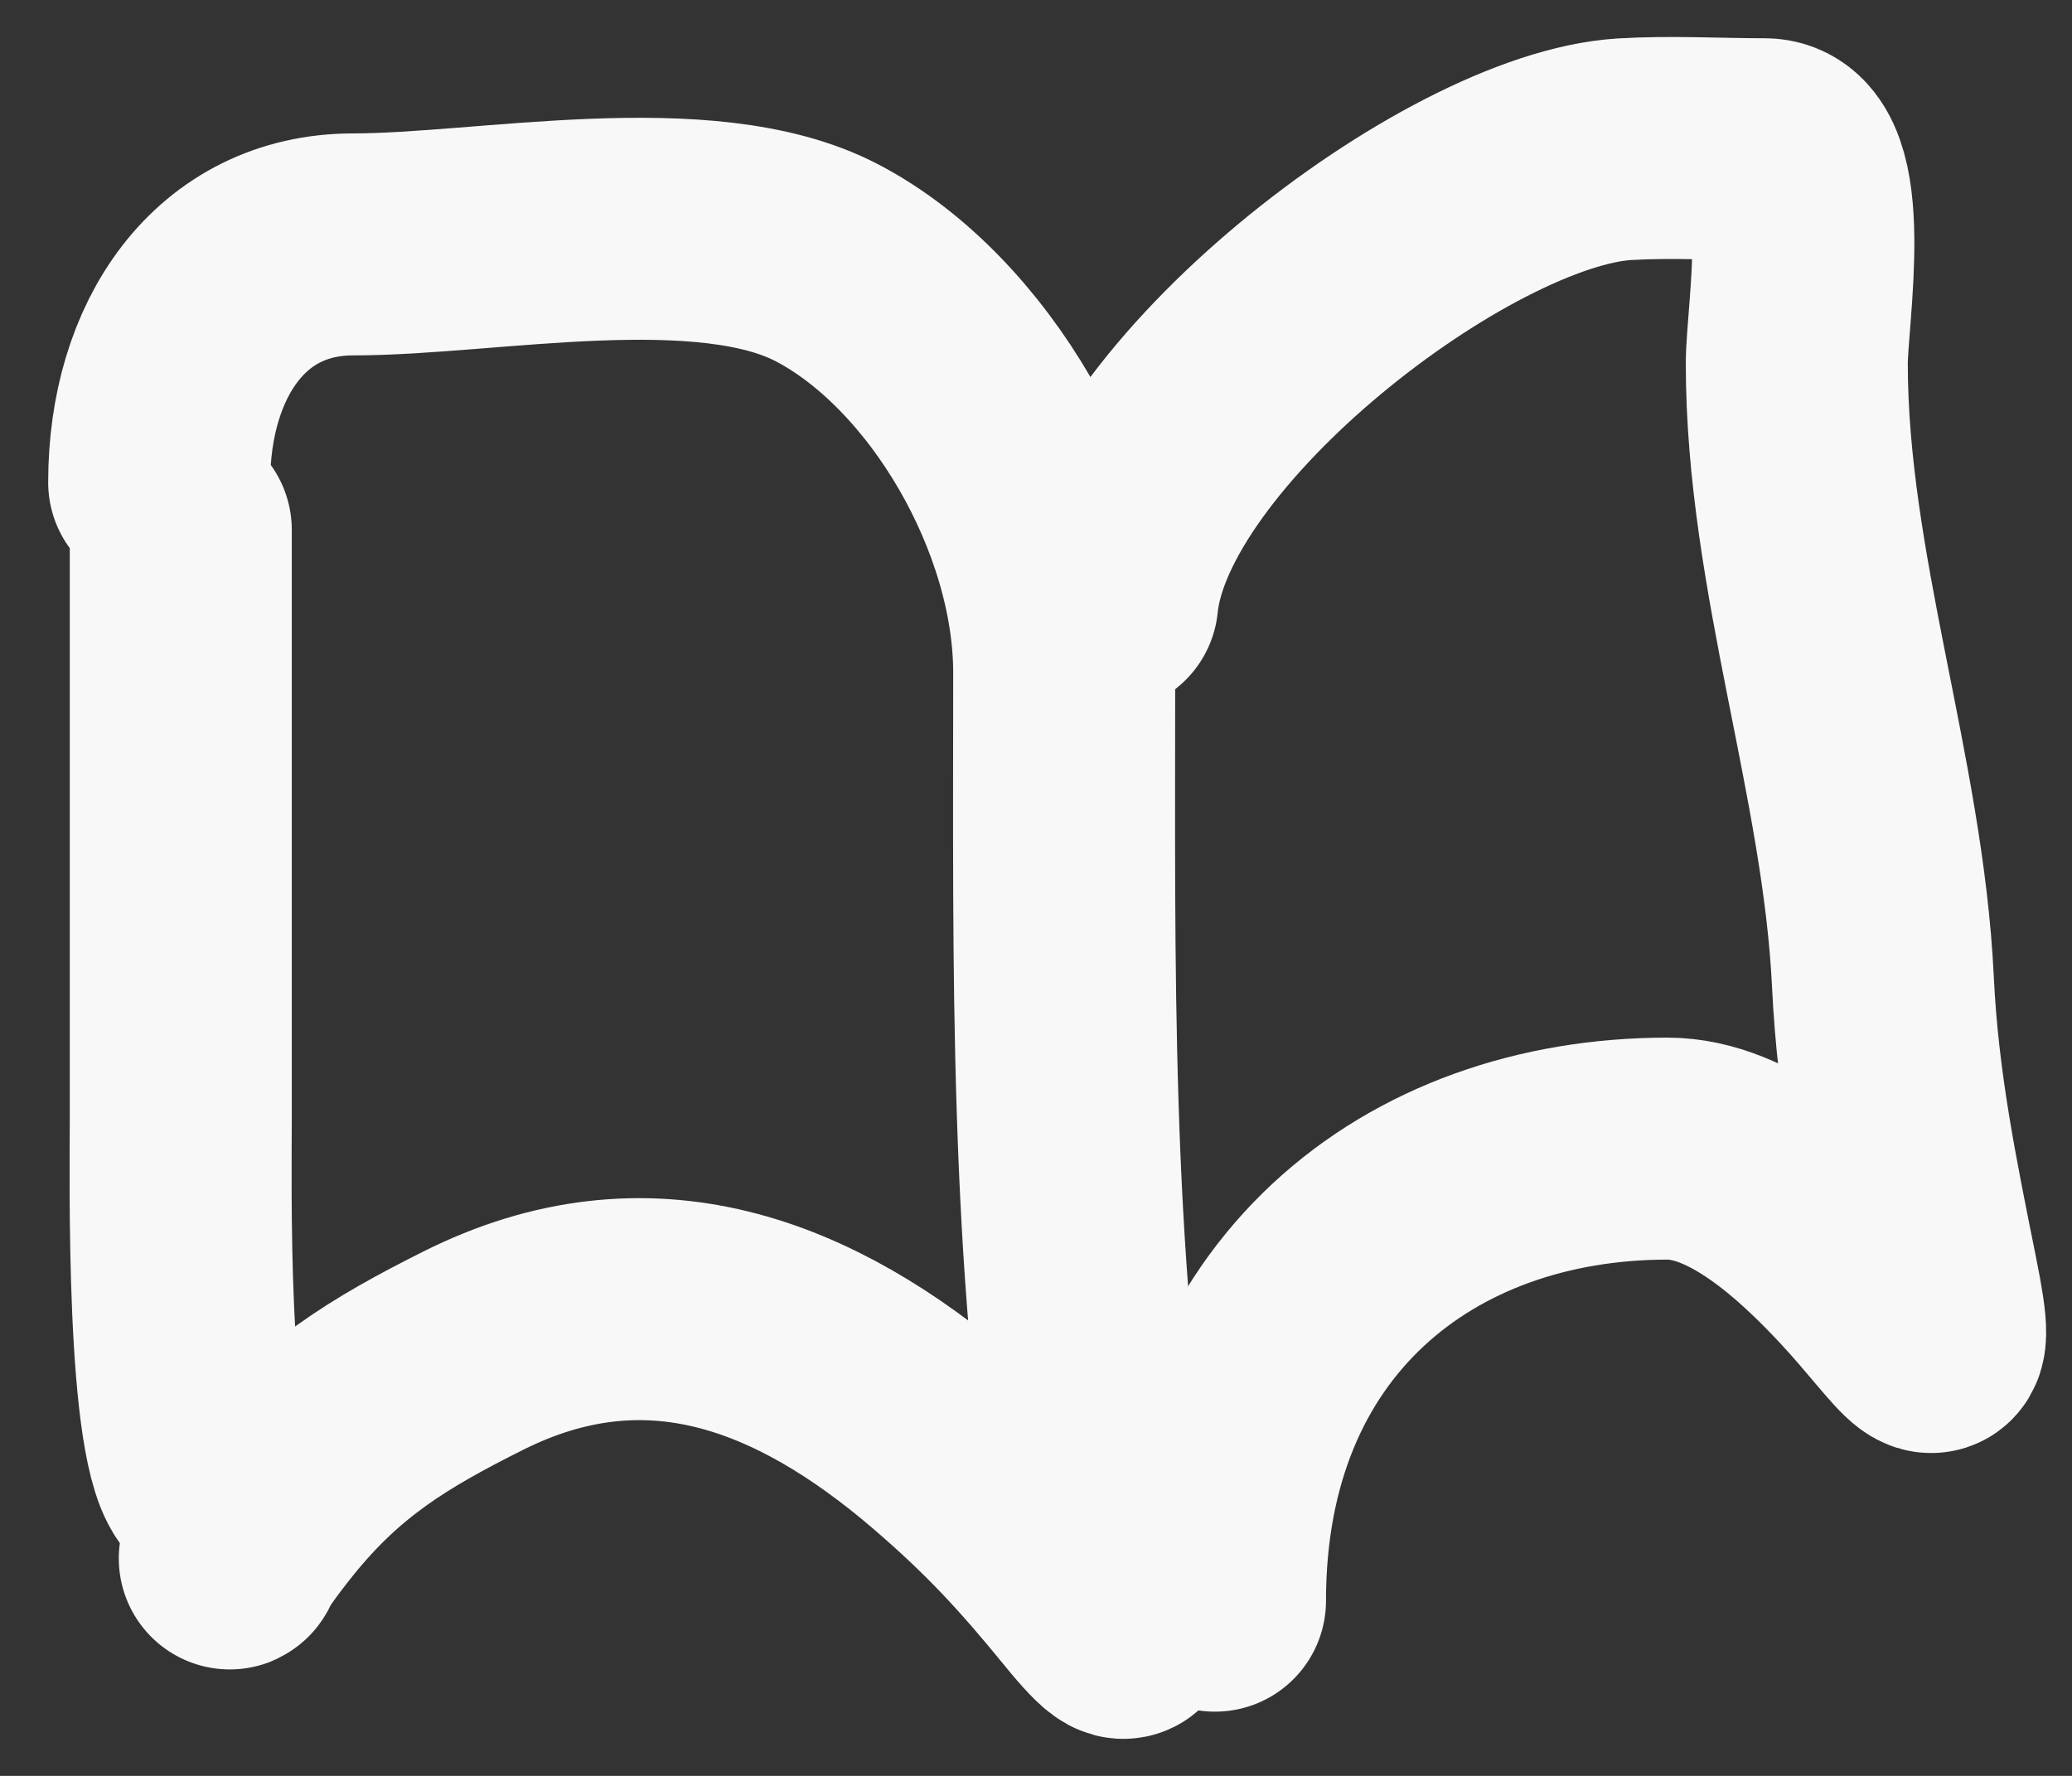 <svg width="28" height="24" viewBox="0 0 28 24" fill="none" xmlns="http://www.w3.org/2000/svg">
<rect x="0" y="0" width="28" height="24" fill="#333333" stroke="none"/>
<path d="M2.443 7.162C2.443 9.818 2.443 12.473 2.443 15.129C2.443 15.856 2.381 19.584 2.879 20.024C3.735 20.78 2.476 21.752 3.607 20.346C4.426 19.329 5.258 18.823 6.39 18.256C8.749 17.071 10.864 17.879 12.78 19.524C13.574 20.206 14.088 20.764 14.737 21.56C15.587 22.604 15.07 21.558 14.947 20.81C14.318 16.987 14.381 12.992 14.381 9.091C14.381 6.927 12.952 4.481 11.178 3.553C9.528 2.69 6.583 3.303 4.772 3.303C3.115 3.303 2.151 4.719 2.151 6.519" stroke="#F8F8F8" stroke-width="3" stroke-linecap="round"/>
<path d="M14.963 8.127C15.219 5.58 19.696 2.155 21.951 2.017C22.578 1.979 23.216 2.017 23.844 2.017C24.662 2.017 24.281 4.264 24.281 4.911C24.281 7.725 25.313 10.494 25.445 13.272C25.512 14.674 25.766 15.911 26.044 17.291C26.341 18.765 26.012 18.05 25.154 17.13C24.489 16.417 23.512 15.523 22.534 15.523C19.176 15.523 16.419 17.679 16.419 21.632" stroke="#F8F8F8" stroke-width="3" stroke-linecap="round"/>
</svg>
